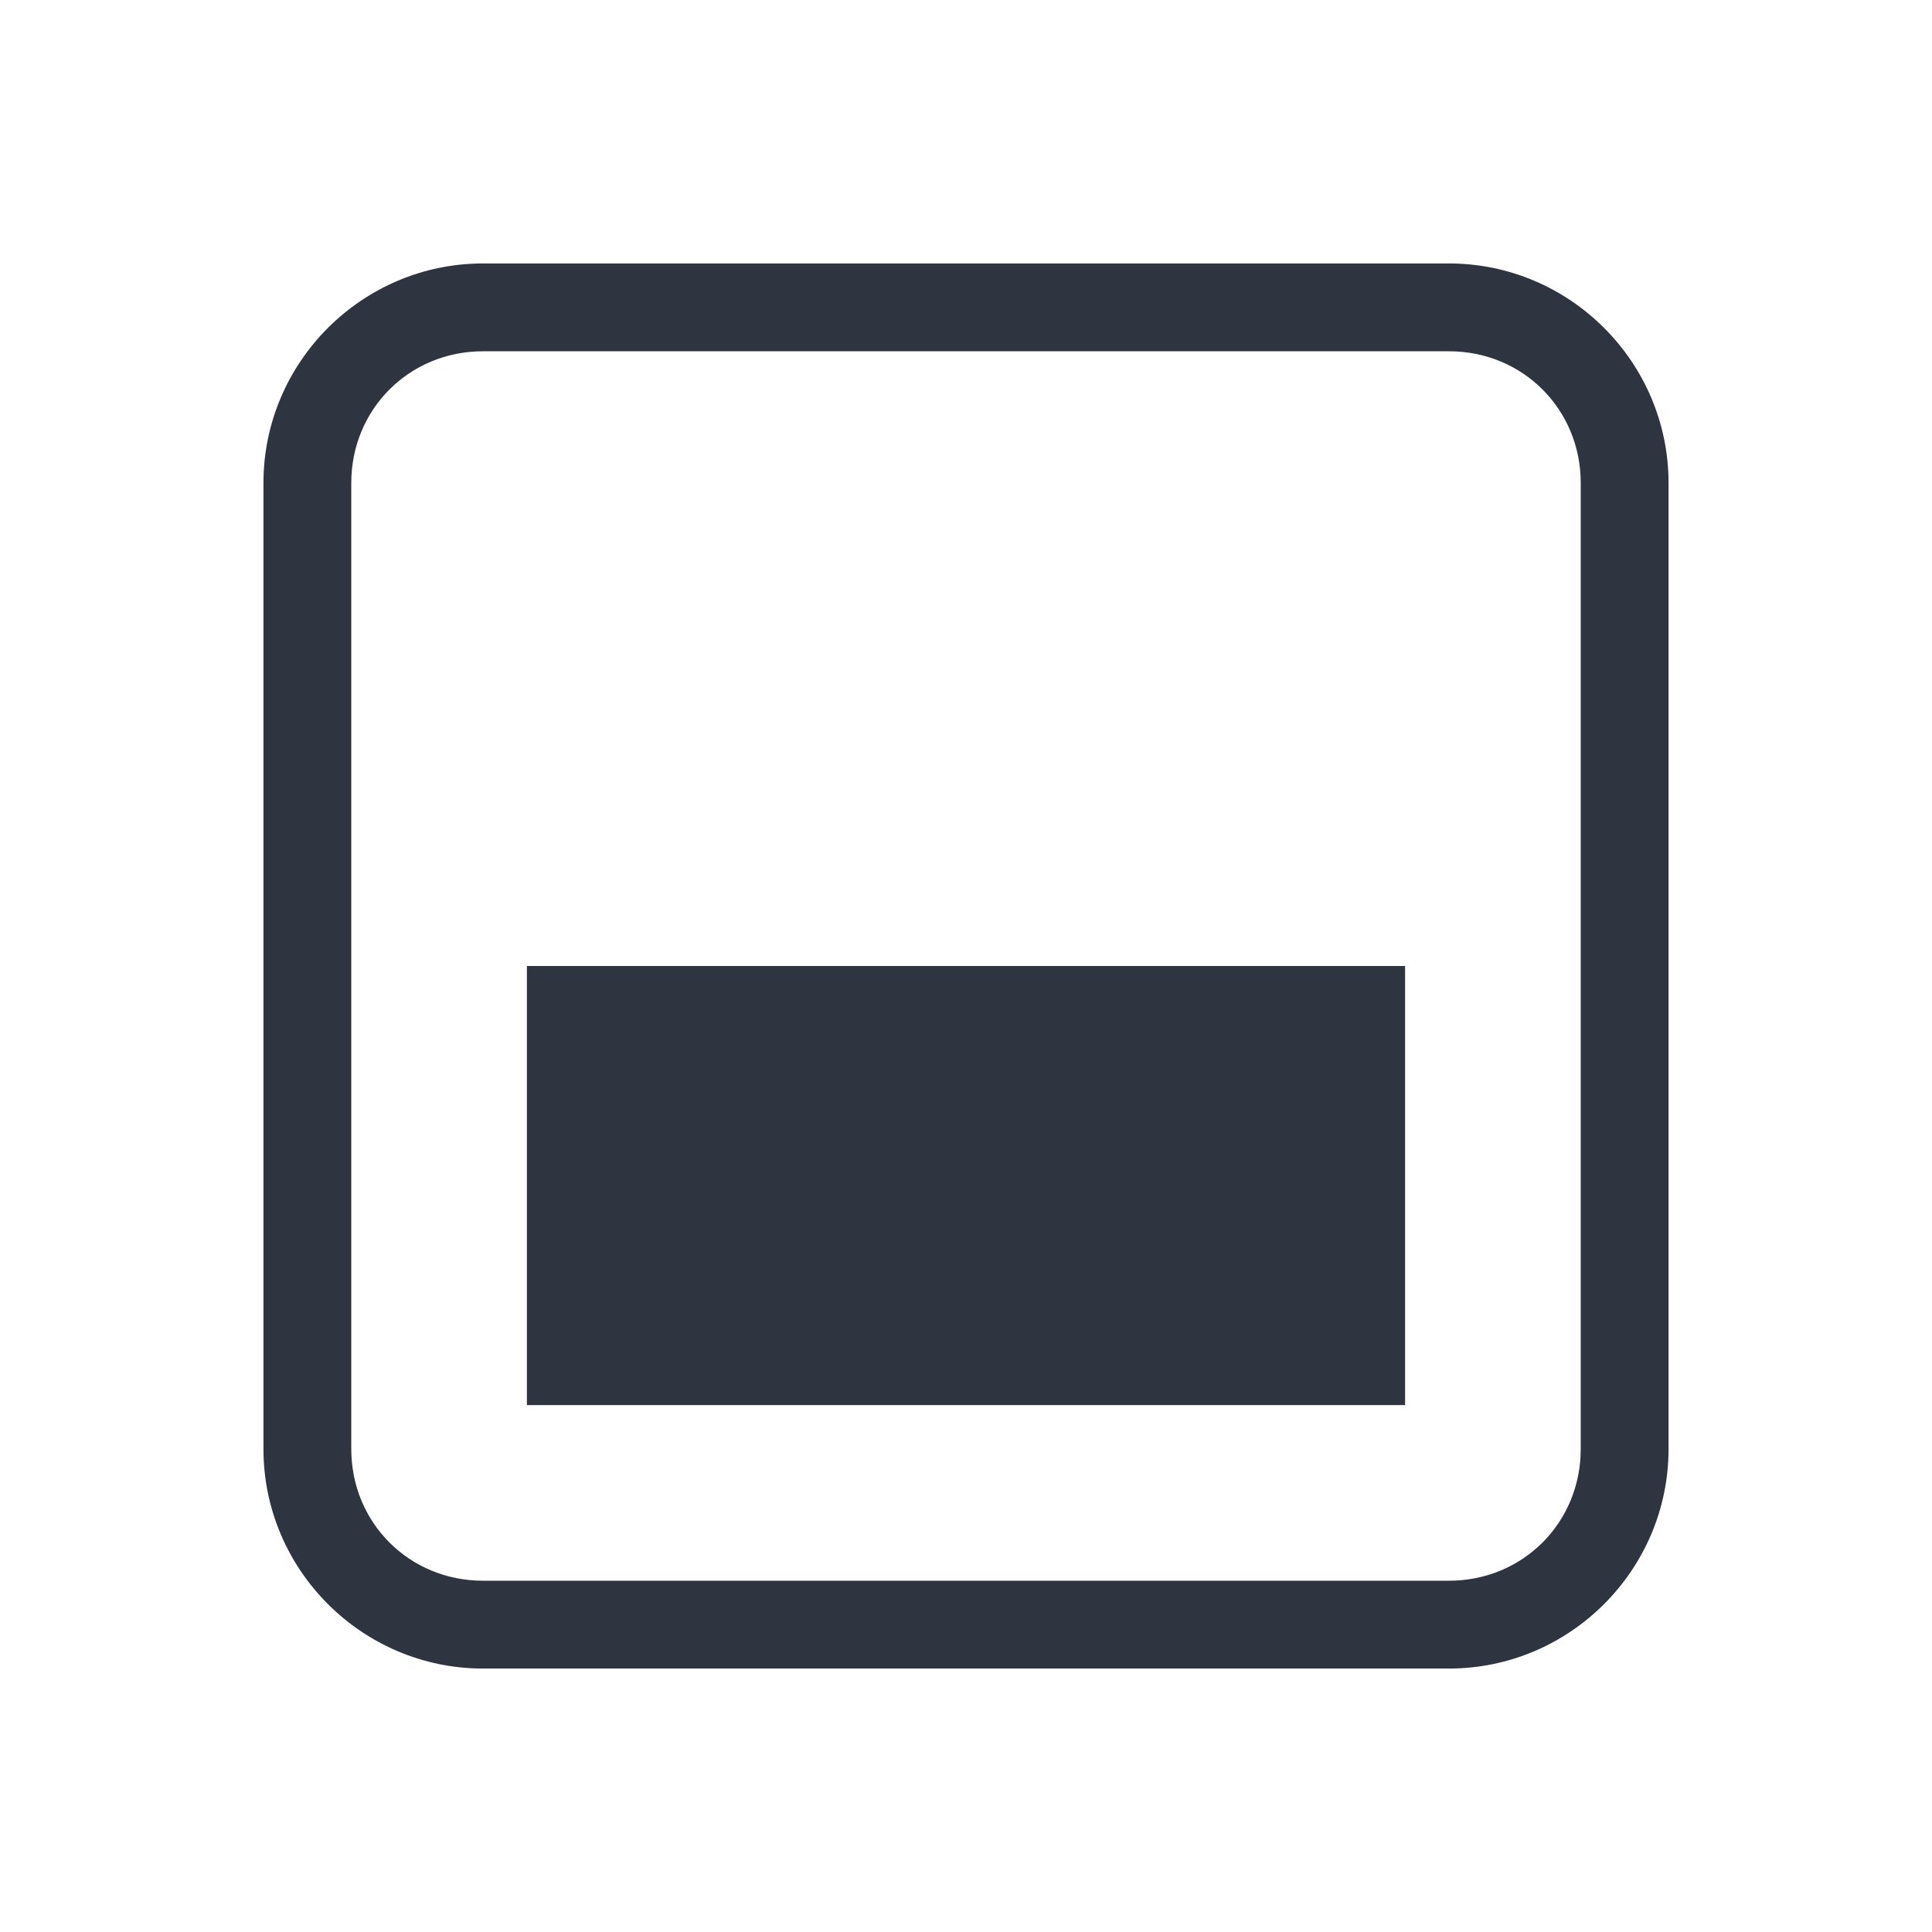 <svg xmlns="http://www.w3.org/2000/svg" viewBox="0 0 22 22">
 <path d="m 5.5 3 c -1.376 0 -2.5 1.124 -2.5 2.5 l 0 11 c 0 1.376 1.124 2.5 2.5 2.5 l 11 0 c 1.376 0 2.5 -1.124 2.5 -2.5 l 0 -11 c 0 -1.376 -1.124 -2.5 -2.5 -2.5 l -11 0 z m 0 1 11 0 c 0.84 0 1.5 0.66 1.5 1.5 l 0 11 c 0 0.84 -0.66 1.5 -1.5 1.5 l -11 0 c -0.84 0 -1.5 -0.66 -1.5 -1.5 l 0 -11 c 0 -0.84 0.66 -1.5 1.5 -1.5 z" style="visibility:visible;fill:#2e3440;fill-opacity:1;stroke:none;display:inline;color:#000"/>
 <rect width="10" height="5" x="6" y="11" style="fill:#2e3440;fill-opacity:1;stroke:none"/>
</svg>
